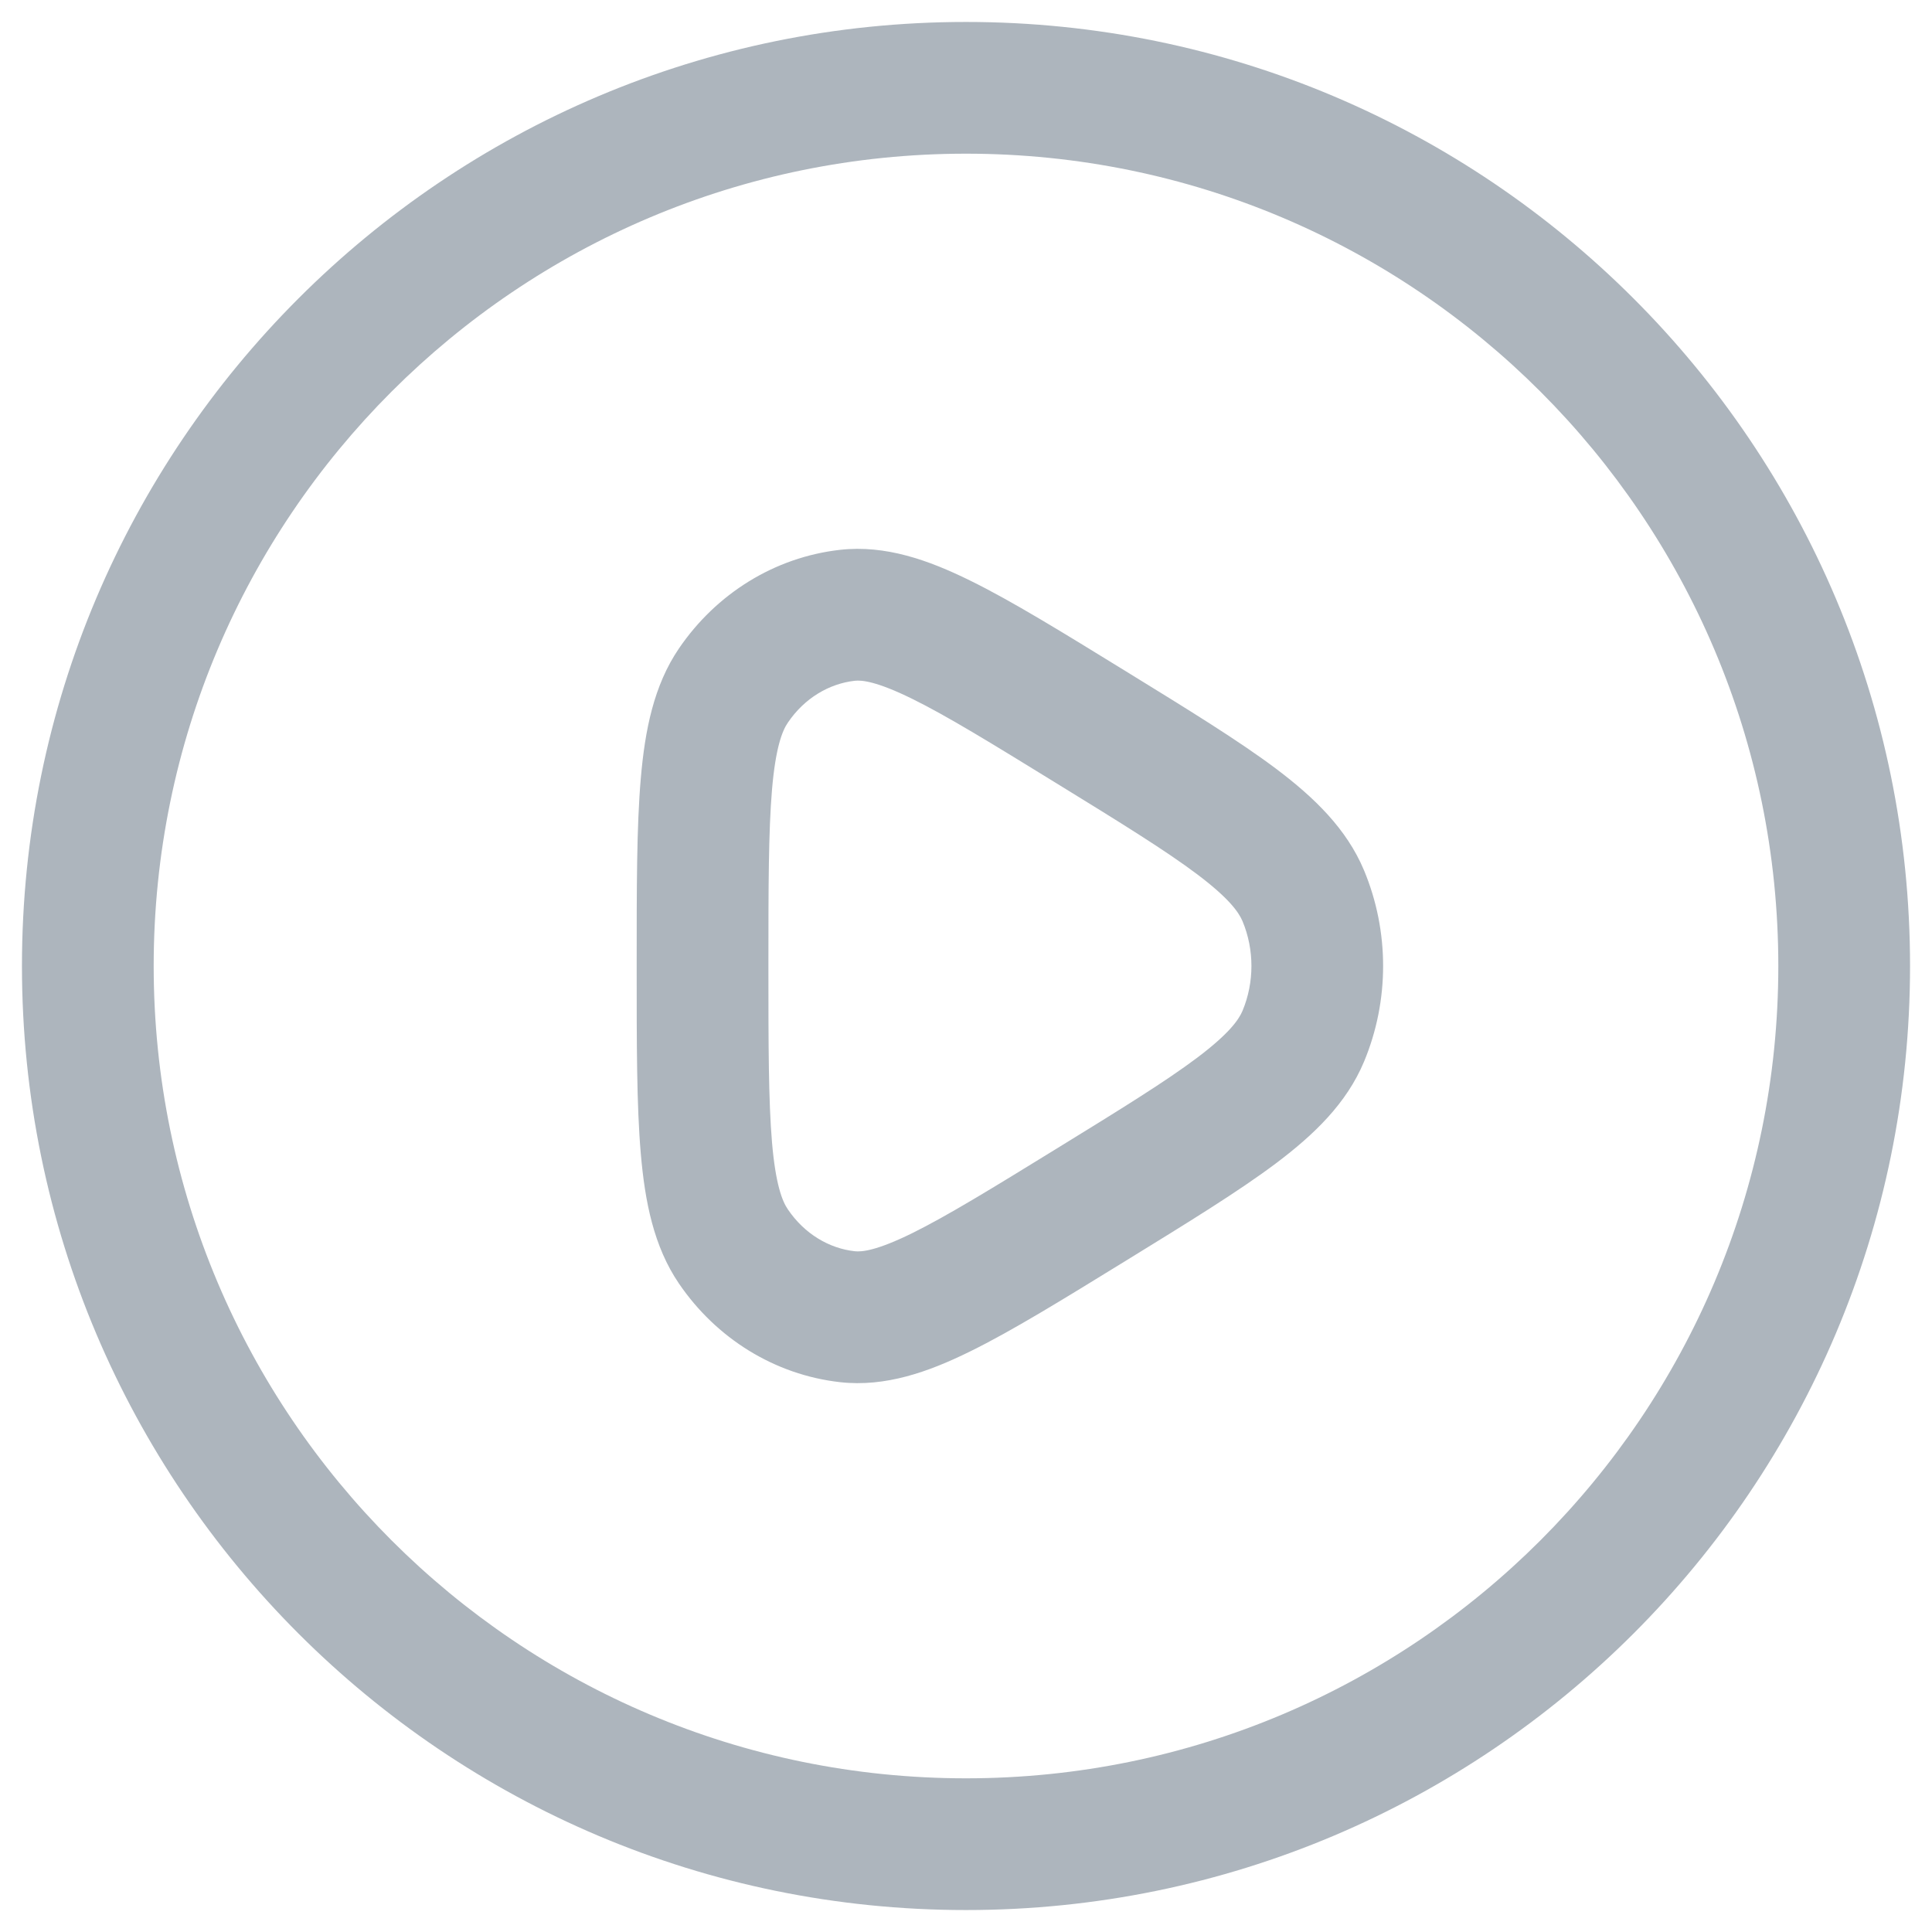<svg width="22" height="22" viewBox="0 0 22 22" fill="none" xmlns="http://www.w3.org/2000/svg">
<path d="M8.352 7.805L8.972 8.228L8.352 7.805ZM12.421 8.279L12.814 7.64L12.421 8.279ZM9.65 7.007L9.566 6.261L9.65 7.007ZM9.65 14.993L9.566 15.739L9.65 14.993ZM8.352 14.195L7.732 14.617L8.352 14.195ZM14.841 11.799L14.149 11.51L14.841 11.799ZM14.841 10.201L14.149 10.49L14.841 10.201ZM20.25 11C20.25 16.109 16.109 20.25 11 20.25V21.75C16.937 21.75 21.75 16.937 21.75 11H20.25ZM11 20.25C5.891 20.25 1.75 16.109 1.75 11H0.25C0.25 16.937 5.063 21.75 11 21.75V20.25ZM1.75 11C1.75 5.891 5.891 1.75 11 1.75V0.25C5.063 0.25 0.25 5.063 0.25 11H1.75ZM11 1.75C16.109 1.75 20.25 5.891 20.25 11H21.75C21.75 5.063 16.937 0.25 11 0.25V1.75ZM8.75 11C8.75 10.093 8.751 9.462 8.791 8.991C8.832 8.514 8.907 8.322 8.972 8.228L7.732 7.383C7.444 7.805 7.344 8.317 7.297 8.862C7.249 9.413 7.25 10.121 7.25 11H8.75ZM12.814 7.64C12.102 7.202 11.522 6.844 11.045 6.61C10.574 6.378 10.083 6.203 9.566 6.261L9.733 7.752C9.812 7.743 9.981 7.758 10.384 7.956C10.781 8.151 11.289 8.463 12.028 8.918L12.814 7.64ZM8.972 8.228C9.161 7.949 9.442 7.785 9.733 7.752L9.566 6.261C8.819 6.345 8.156 6.761 7.732 7.383L8.972 8.228ZM12.028 13.082C11.289 13.537 10.781 13.848 10.384 14.044C9.981 14.242 9.812 14.257 9.733 14.248L9.566 15.739C10.083 15.797 10.574 15.622 11.045 15.39C11.522 15.156 12.102 14.798 12.814 14.36L12.028 13.082ZM7.25 11C7.25 11.879 7.249 12.587 7.297 13.138C7.344 13.683 7.444 14.195 7.732 14.617L8.972 13.772C8.907 13.678 8.832 13.486 8.791 13.009C8.751 12.538 8.75 11.907 8.75 11H7.25ZM9.733 14.248C9.442 14.216 9.161 14.051 8.972 13.772L7.732 14.617C8.156 15.239 8.819 15.655 9.566 15.739L9.733 14.248ZM12.814 14.36C13.527 13.921 14.107 13.565 14.535 13.243C14.963 12.92 15.334 12.565 15.533 12.088L14.149 11.51C14.104 11.616 13.991 11.774 13.633 12.044C13.274 12.314 12.766 12.628 12.028 13.082L12.814 14.36ZM12.028 8.918C12.766 9.372 13.274 9.686 13.633 9.956C13.991 10.226 14.104 10.384 14.149 10.49L15.533 9.912C15.334 9.436 14.963 9.08 14.535 8.757C14.107 8.435 13.527 8.079 12.814 7.64L12.028 8.918ZM15.533 12.088C15.822 11.394 15.822 10.606 15.533 9.912L14.149 10.49C14.284 10.814 14.284 11.186 14.149 11.51L15.533 12.088Z" fill="#ADB5BD"/>
</svg>
